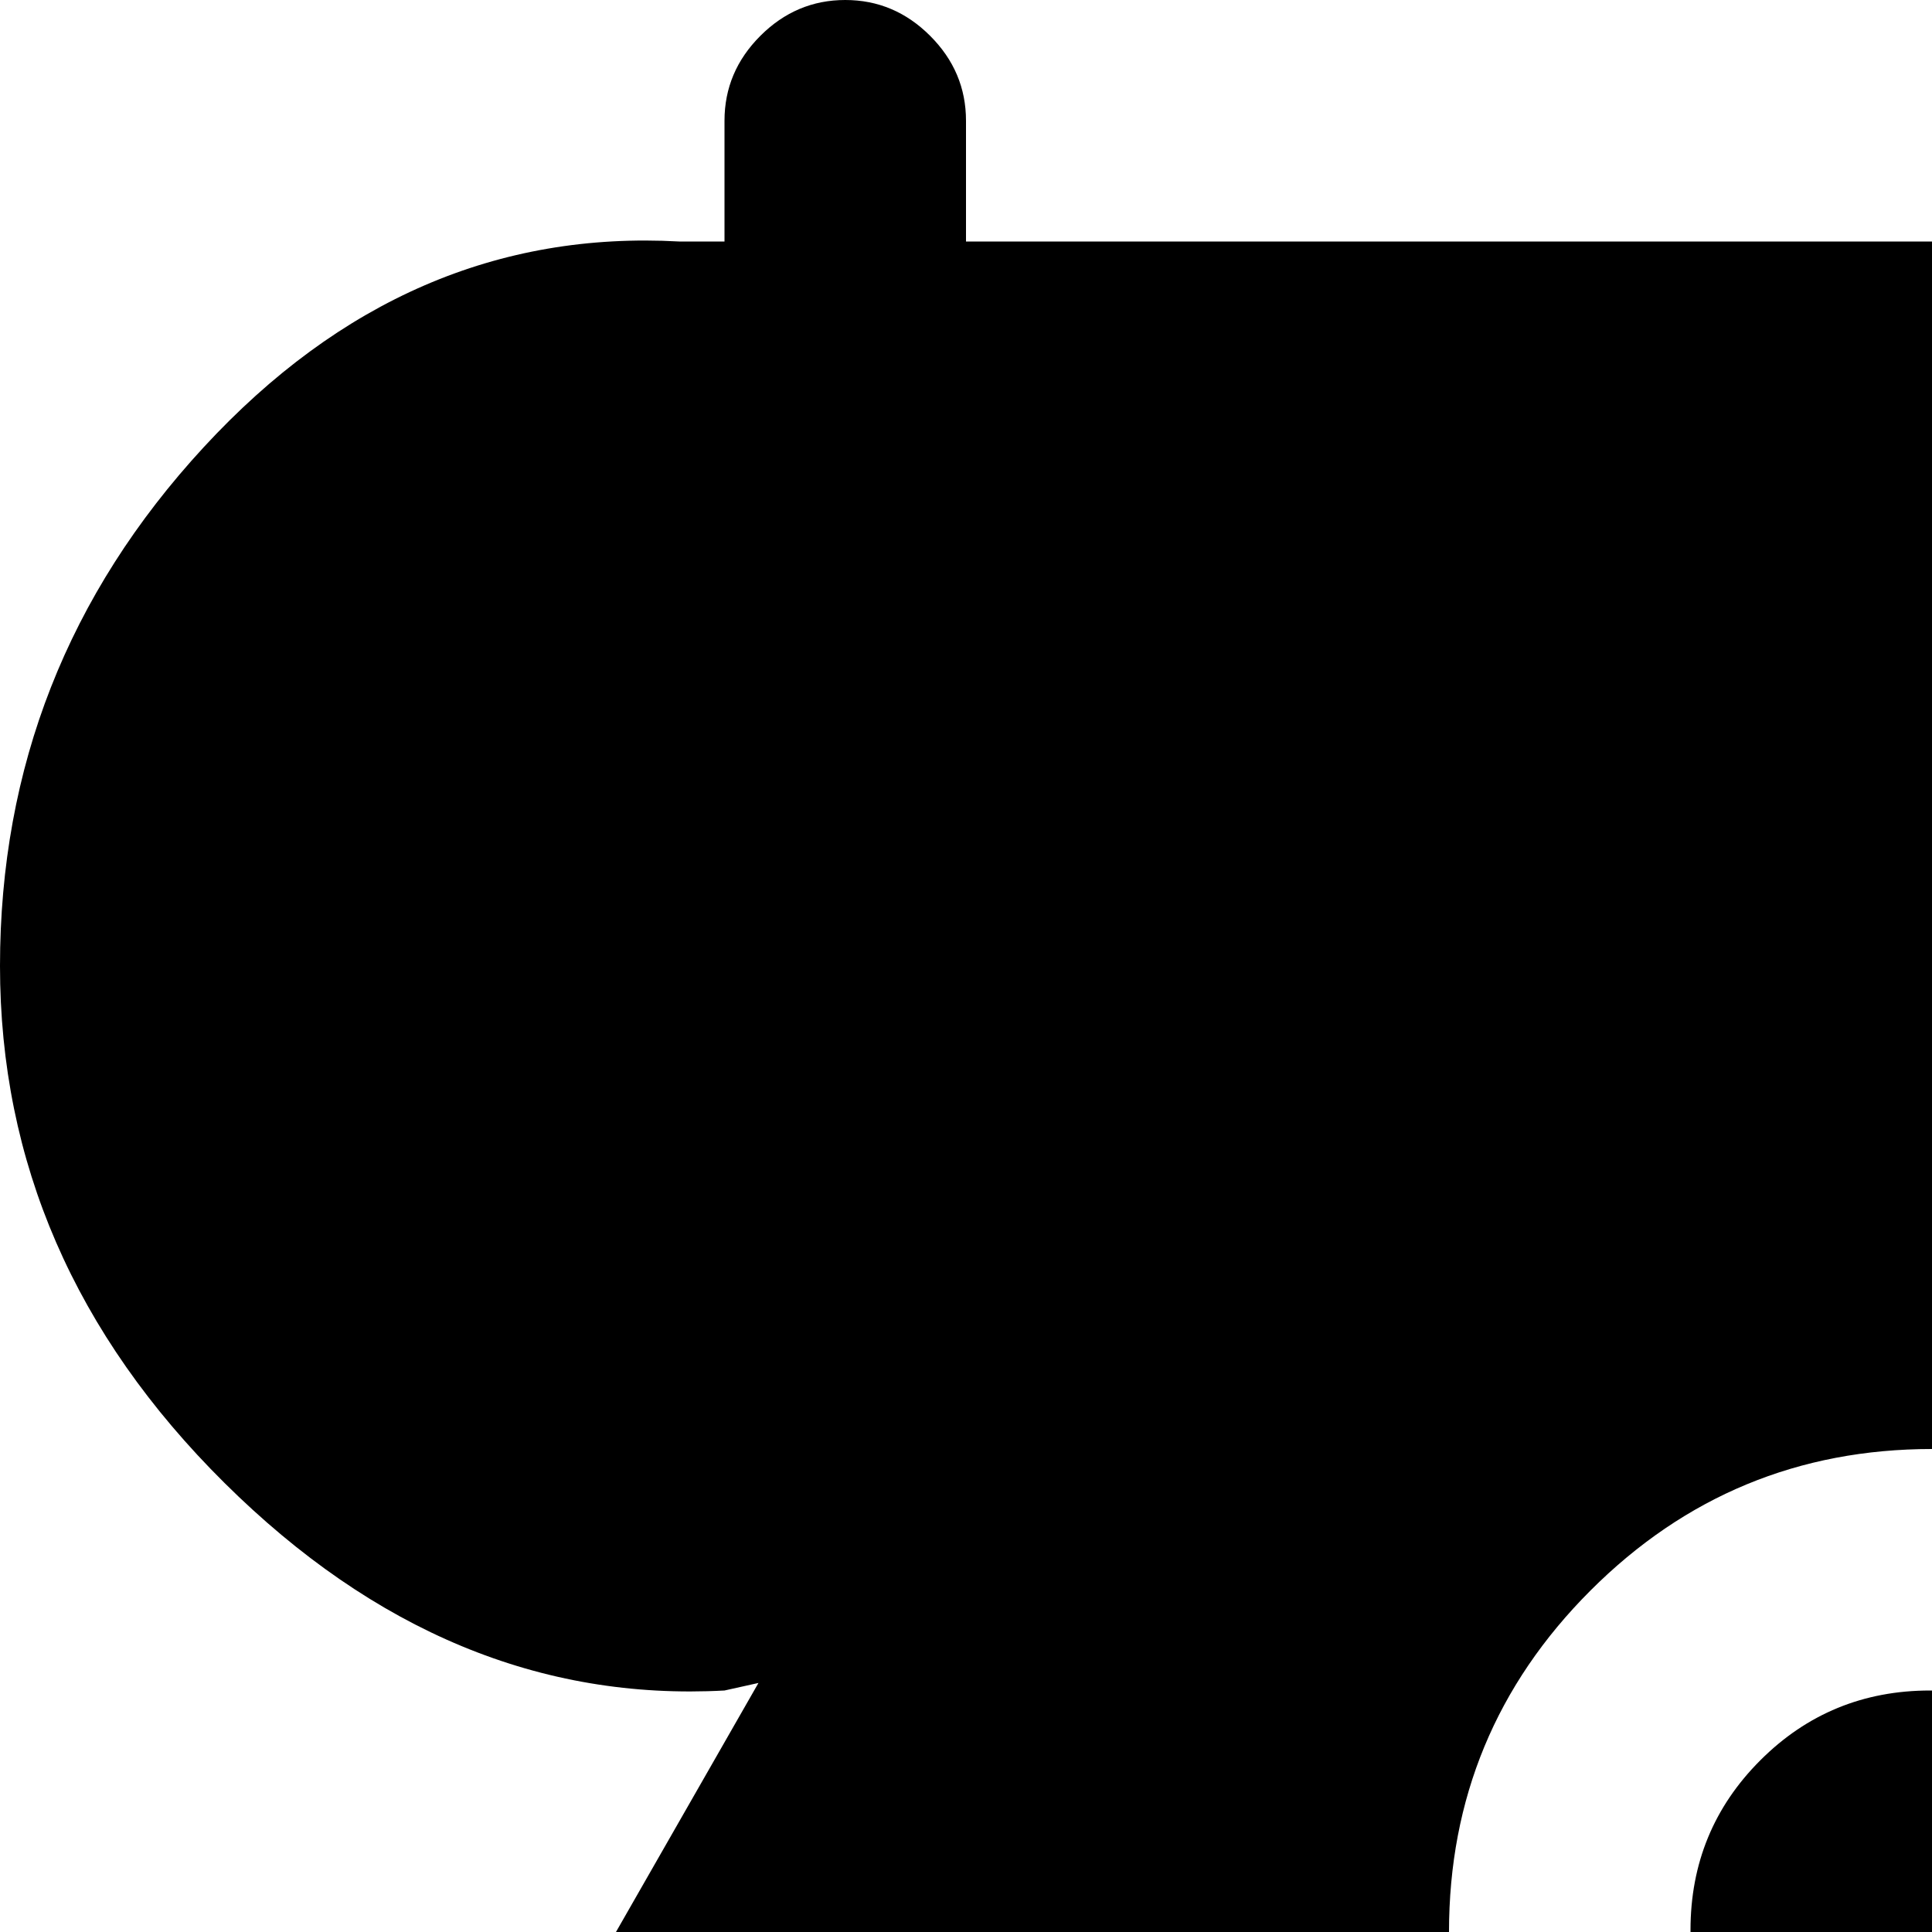 <svg xmlns="http://www.w3.org/2000/svg" version="1.1" viewBox="0 0 512 512" fill="currentColor"><path fill="currentColor" d="m960 320l-242 40q50 68 50 152q0 106-75 181t-181 75q-85 0-152-49.5T268 590l-82 145q-15 26-45 32q-6 1-11 1H64q-26 0-45-19T0 703.5t19-45T64 640h26l111-194l-9 2q-73 4-132.5-55T0 256q0-79 54-137.5T180 64h12V32q0-13 9.5-22.5T224 0t22.5 9.5T256 32v32h704q27 0 45.5 37.5T1024 192q0 51-18 85t-46 43m-448 64q-53 0-90.5 37.5T384 512t37.5 90.5T512 640t90.5-37.5T640 512t-37.5-90.5T512 384m-.5 192q-26.5 0-45-19T448 511.5t18.5-45t45-18.5t45.5 18.5t19 45t-19 45.5t-45.5 19"/></svg>